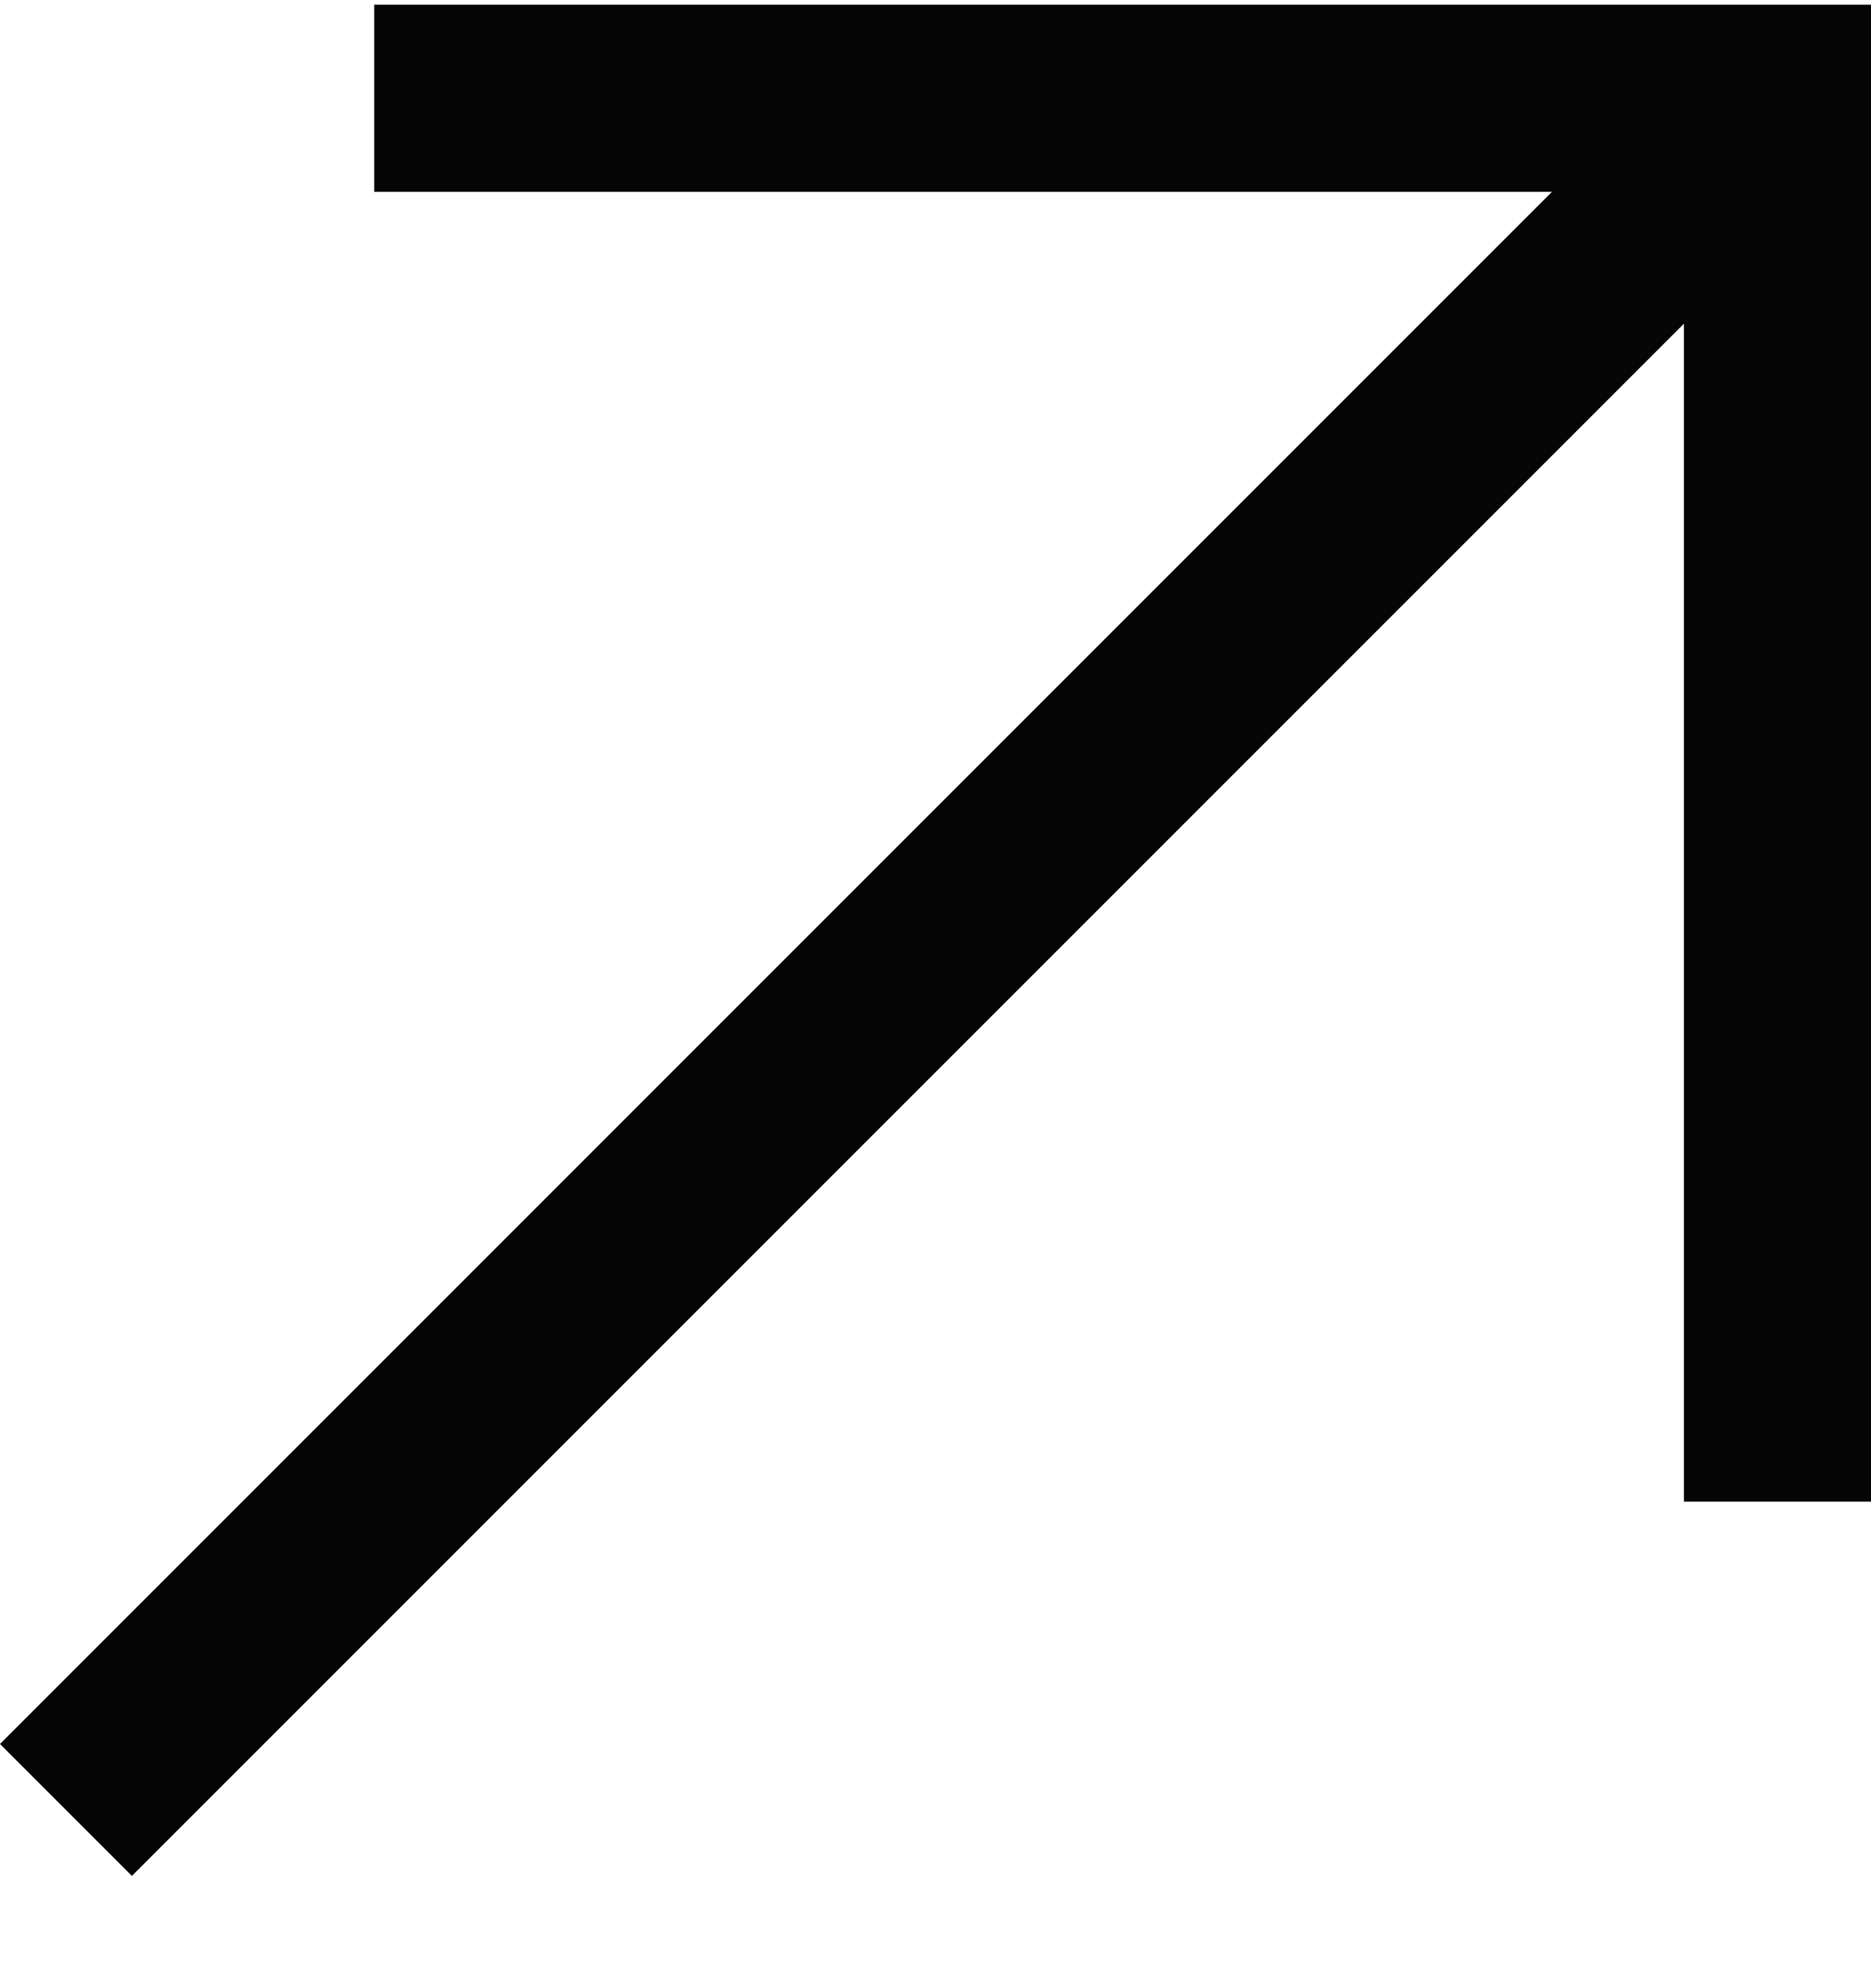 <svg width="16" height="17" viewBox="0 0 16 17" fill="none" xmlns="http://www.w3.org/2000/svg">
<path d="M3.2 0.04V1.64H13.272L0 14.912L1.128 16.04L14.4 2.768V12.84H16V0.04H3.2Z" fill="#050505"/>
</svg>
